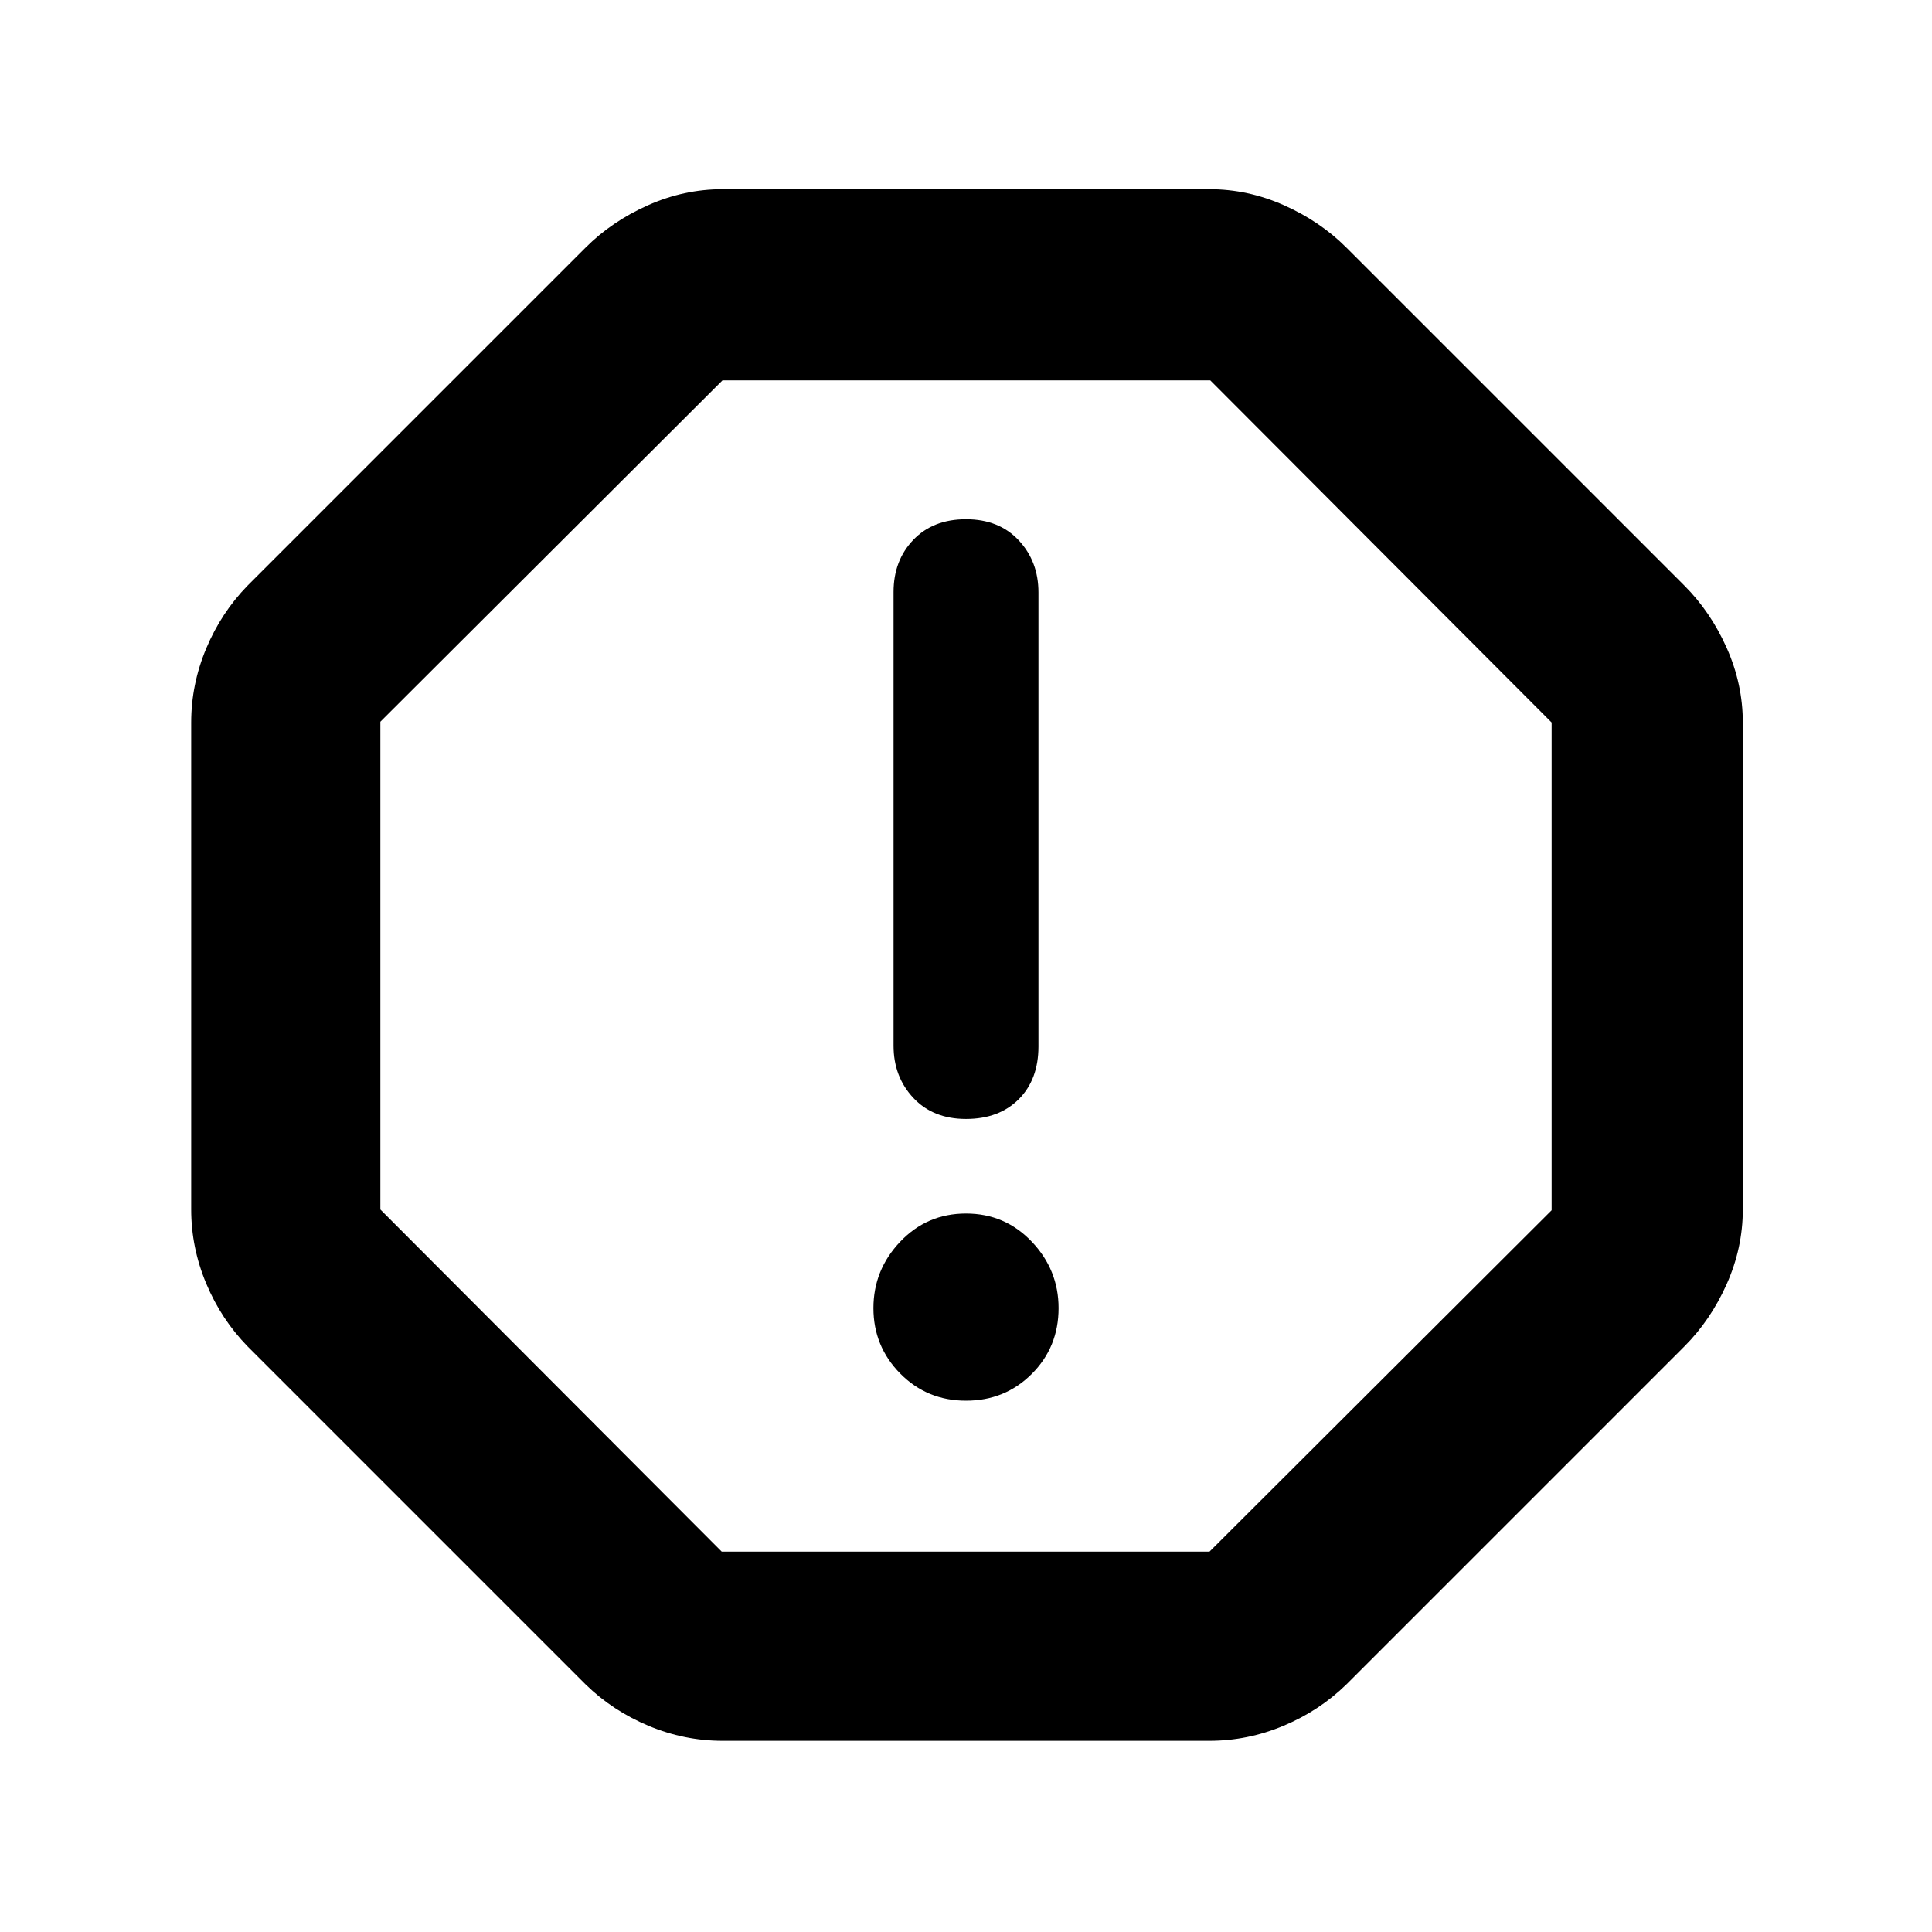 <svg xmlns="http://www.w3.org/2000/svg" height="48" viewBox="0 -960 960 960" width="48"><path d="M480-264q19.38 0 32.69-13.31Q526-290.63 526-310q0-19-13.31-33T480-357q-19.37 0-32.69 14Q434-329 434-310t13.31 32.5Q460.63-264 480-264Zm0-140q16.4 0 26.2-9.8T516-440v-225.63q0-15.4-9.8-25.89Q496.4-702 480-702t-26.2 10.27q-9.8 10.27-9.8 25.89v225.45q0 15.39 9.8 25.89T480-404ZM359-95q-18.96 0-36.77-7.46-17.8-7.45-31.23-20.54L123-291q-13.09-13.43-20.54-31.23Q95-340.04 95-359v-242q0-18.96 7.46-36.77 7.45-17.8 20.54-31.23l168-168q13-13 30.94-21 17.95-8 37.06-8h242q19.11 0 37.06 8Q656-850 669-837l168 168q13 13 21 30.94 8 17.95 8 37.06v242q0 19.11-8 37.06Q850-304 837-291L669-123q-13.43 13.09-31.23 20.54Q619.96-95 601-95H359Zm-.38-94H601l170-169.62V-601L601.38-771H359L189-601.38V-359l169.62 170ZM480-480Z"/></svg>